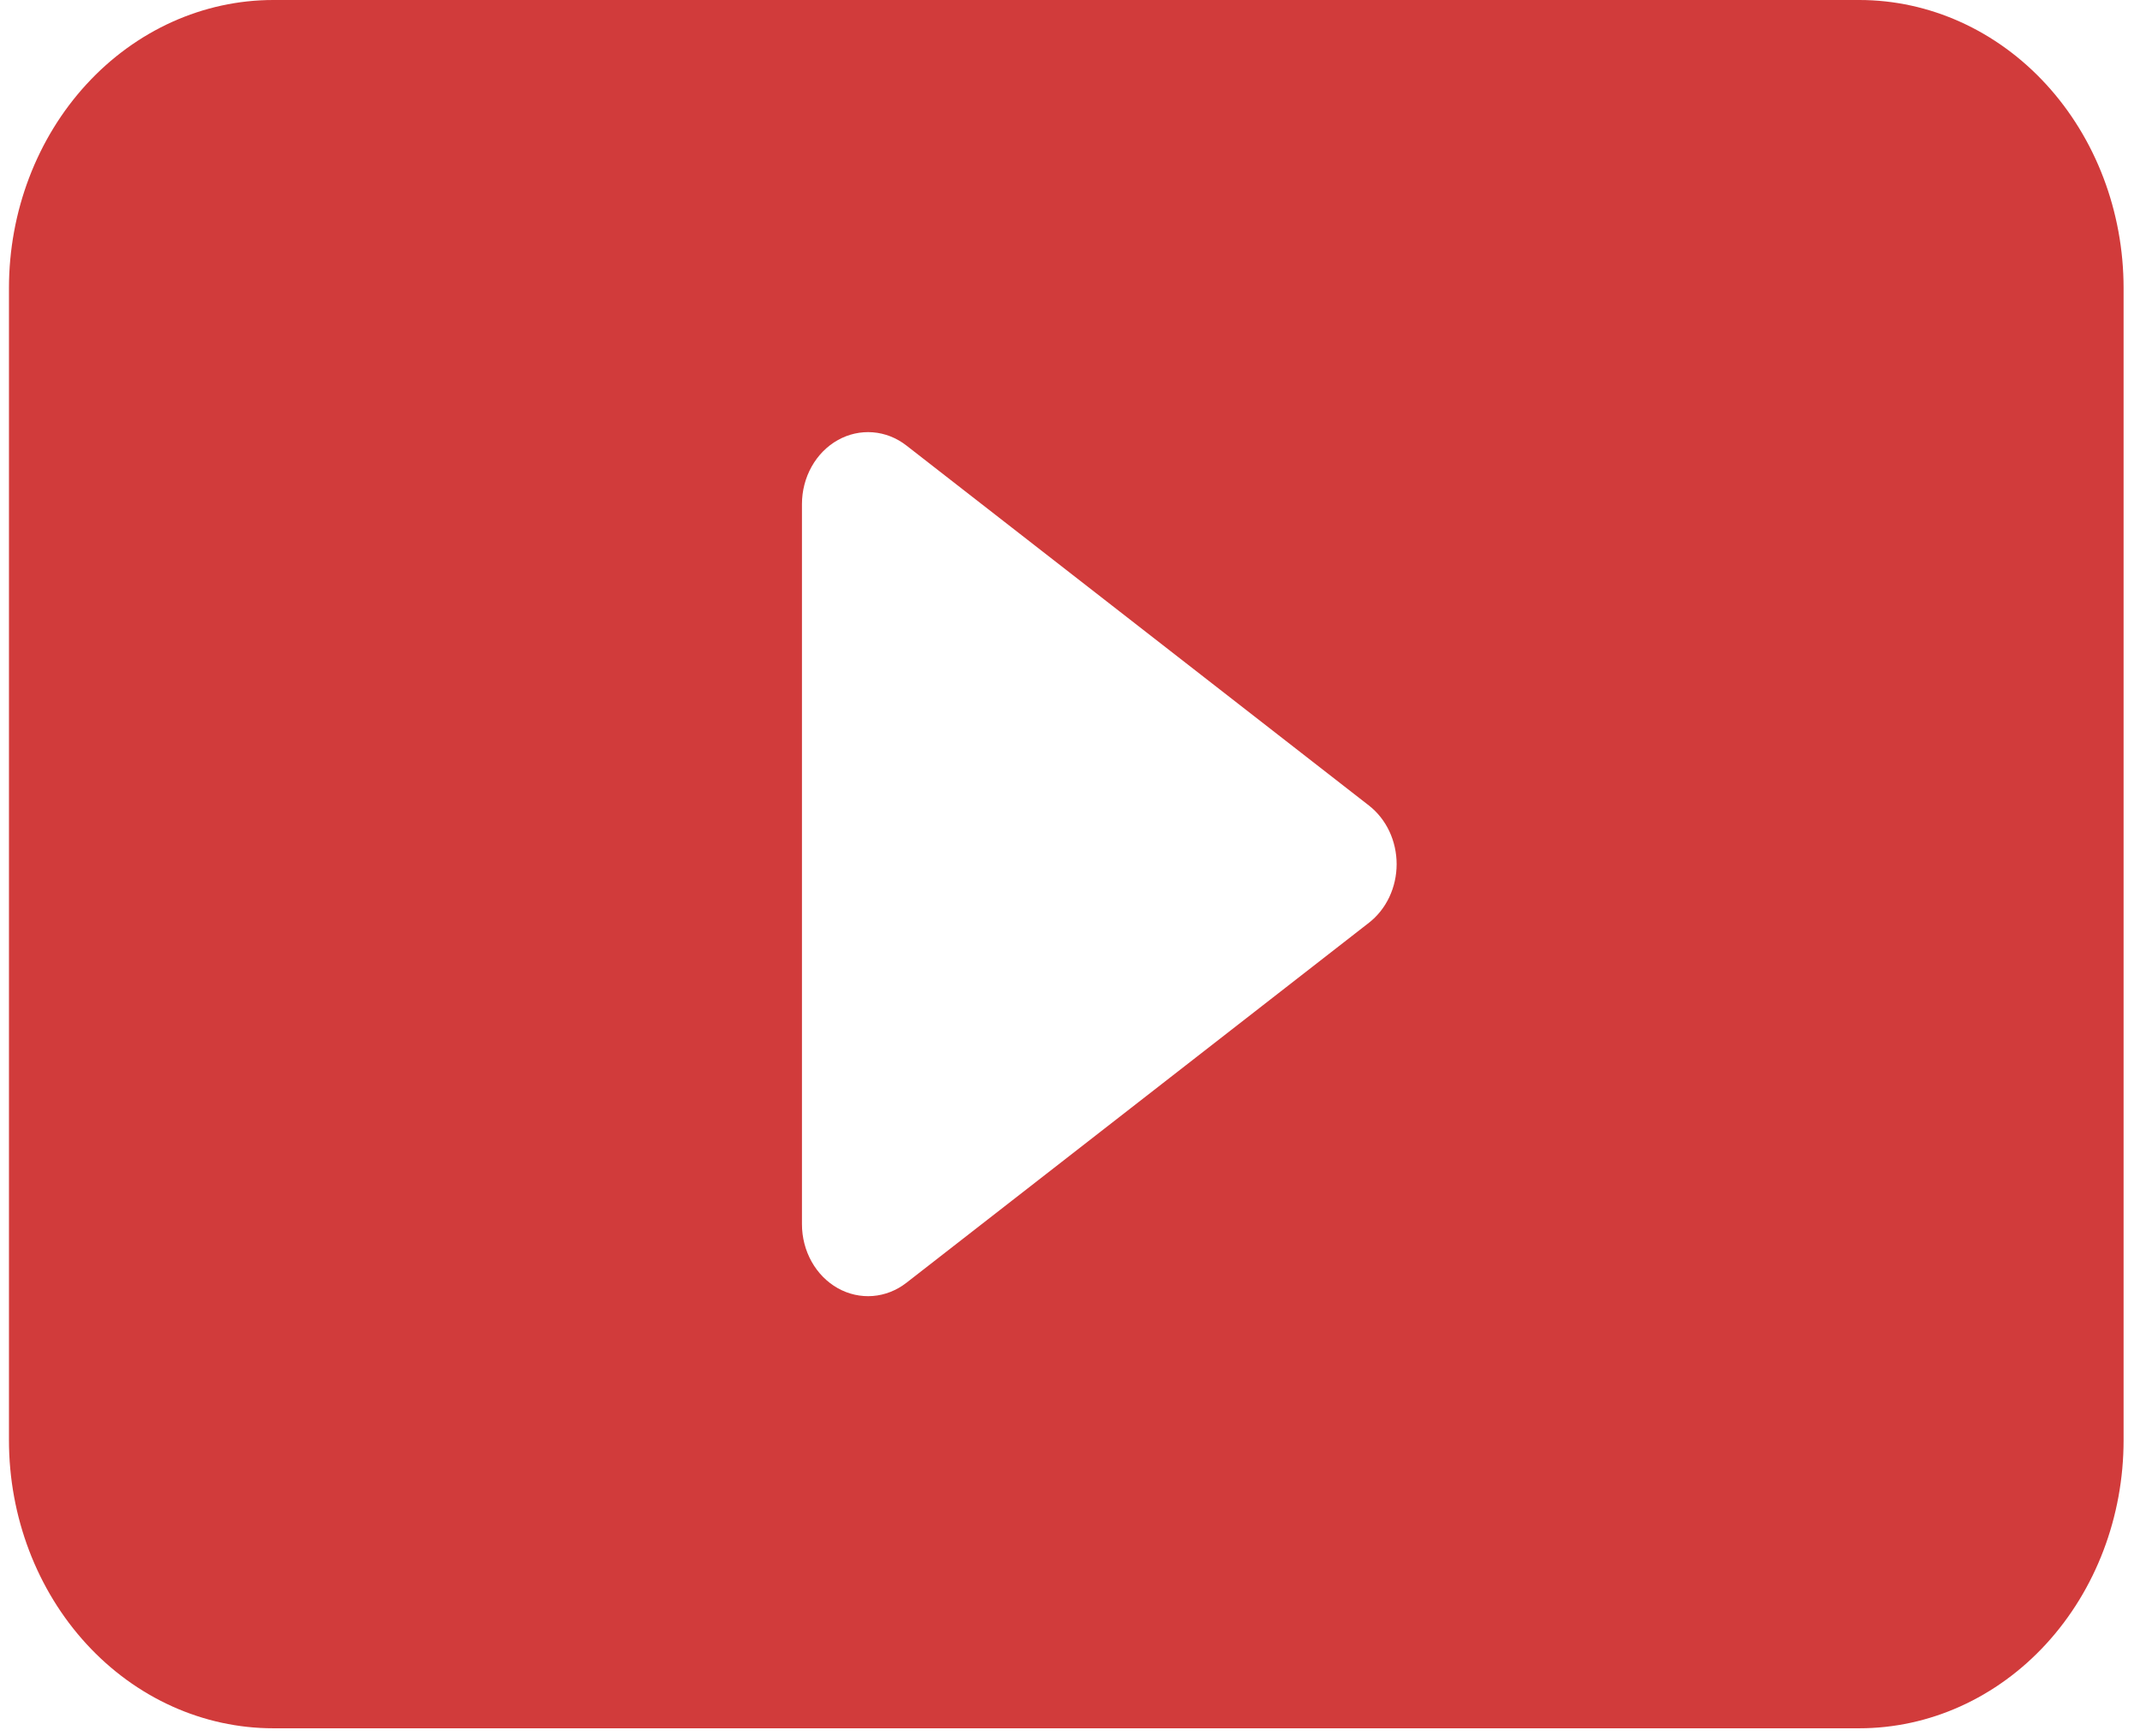 <svg width="106" height="86" viewBox="0 0 106 86" fill="none" xmlns="http://www.w3.org/2000/svg">
<path d="M0.444 71.338V14.268C0.444 10.484 1.824 6.855 4.279 4.179C6.734 1.503 10.065 0 13.537 0H92.094C95.566 0 98.897 1.503 101.352 4.179C103.807 6.855 105.187 10.484 105.187 14.268V71.338C105.187 75.122 103.807 78.751 101.352 81.426C98.897 84.102 95.566 85.605 92.094 85.605H13.537C10.065 85.605 6.734 84.102 4.279 81.426C1.824 78.751 0.444 75.122 0.444 71.338ZM44.894 22.065C44.405 21.685 43.829 21.459 43.23 21.413C42.63 21.366 42.031 21.5 41.497 21.8C40.963 22.099 40.515 22.554 40.202 23.113C39.889 23.672 39.723 24.314 39.723 24.968V60.637C39.723 61.292 39.889 61.934 40.202 62.493C40.515 63.052 40.963 63.506 41.497 63.806C42.031 64.106 42.63 64.239 43.23 64.193C43.829 64.146 44.405 63.92 44.894 63.541L67.807 45.706C68.231 45.376 68.577 44.941 68.816 44.435C69.054 43.931 69.179 43.371 69.179 42.803C69.179 42.235 69.054 41.675 68.816 41.17C68.577 40.665 68.231 40.229 67.807 39.899L44.894 22.065Z" fill="#D13B3B"/>
</svg>
